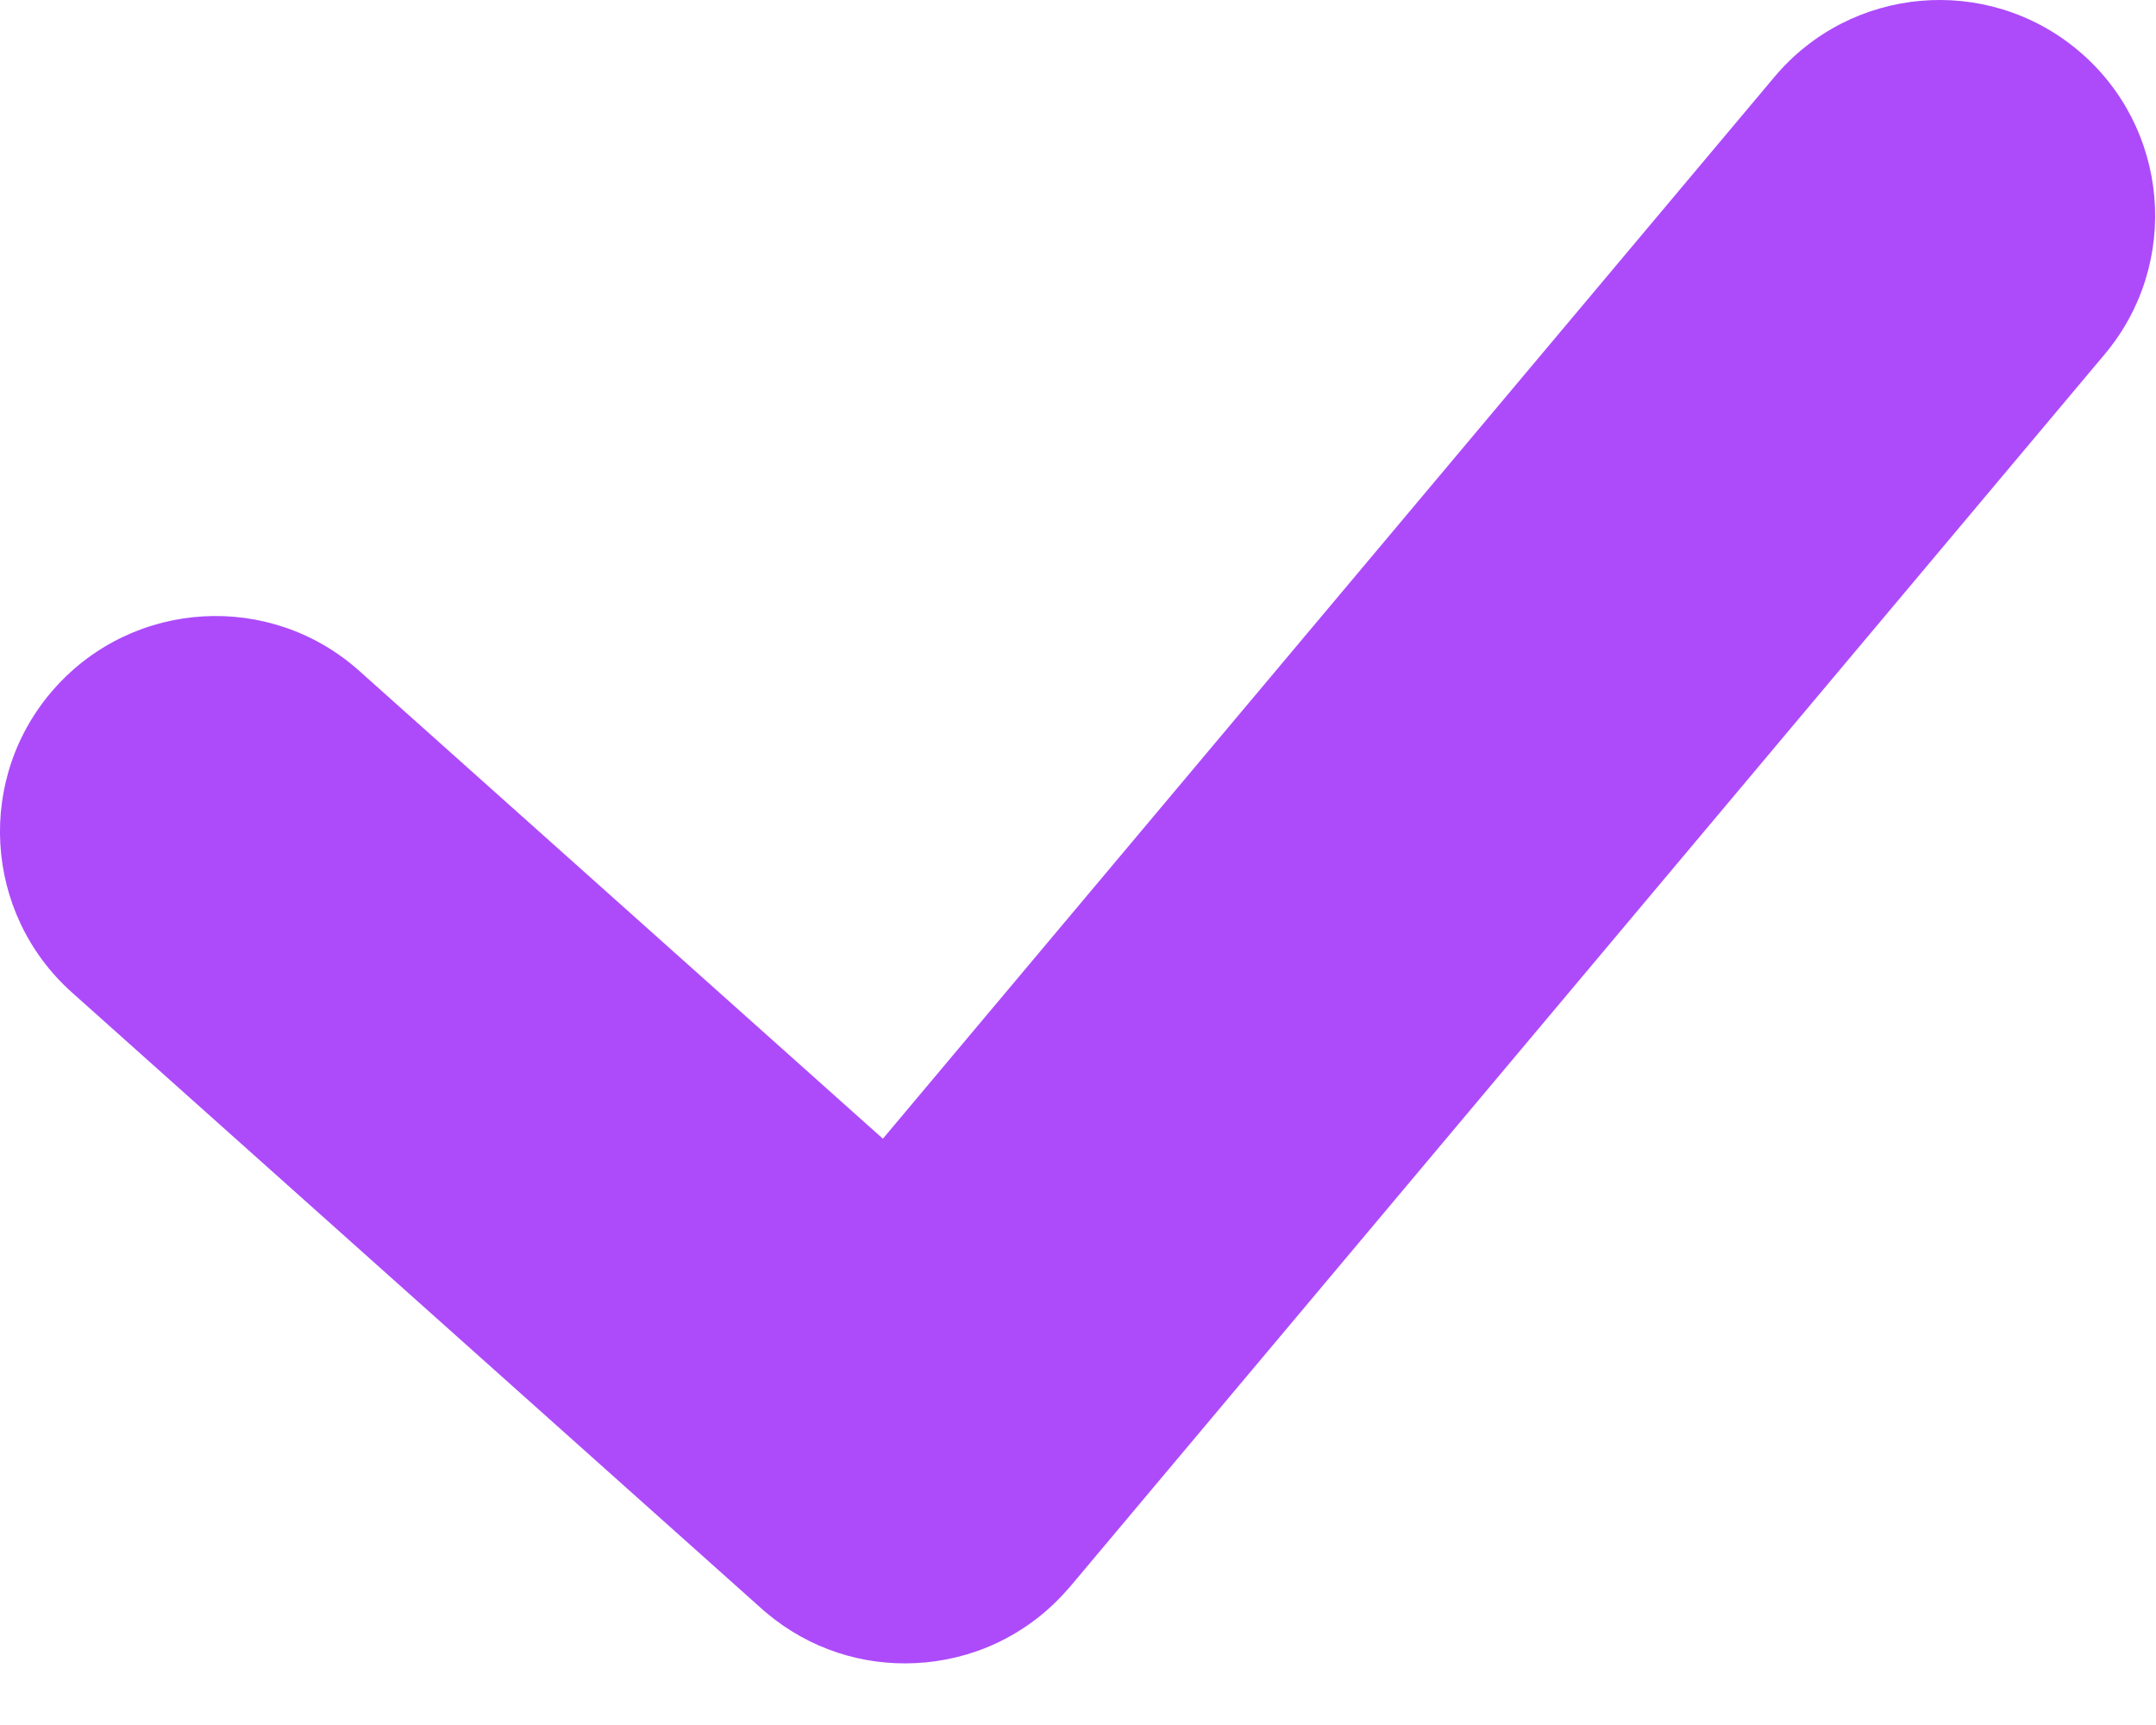 <svg width="10" height="8" viewBox="0 0 10 8" fill="none" xmlns="http://www.w3.org/2000/svg">
<path fill-rule="evenodd" clip-rule="evenodd" d="M9.762 1.643C10.117 1.22 10.062 0.589 9.639 0.234C9.216 -0.121 8.585 -0.066 8.23 0.357L4.095 5.281L1.666 3.111C1.254 2.743 0.622 2.779 0.254 3.191C-0.114 3.603 -0.078 4.235 0.334 4.603L3.523 7.452C3.533 7.461 3.544 7.471 3.555 7.48C3.756 7.649 4.003 7.725 4.246 7.713C4.504 7.701 4.758 7.589 4.944 7.38C4.954 7.37 4.963 7.358 4.973 7.347L9.762 1.643Z" fill="#AD4BFB"/>
</svg>
